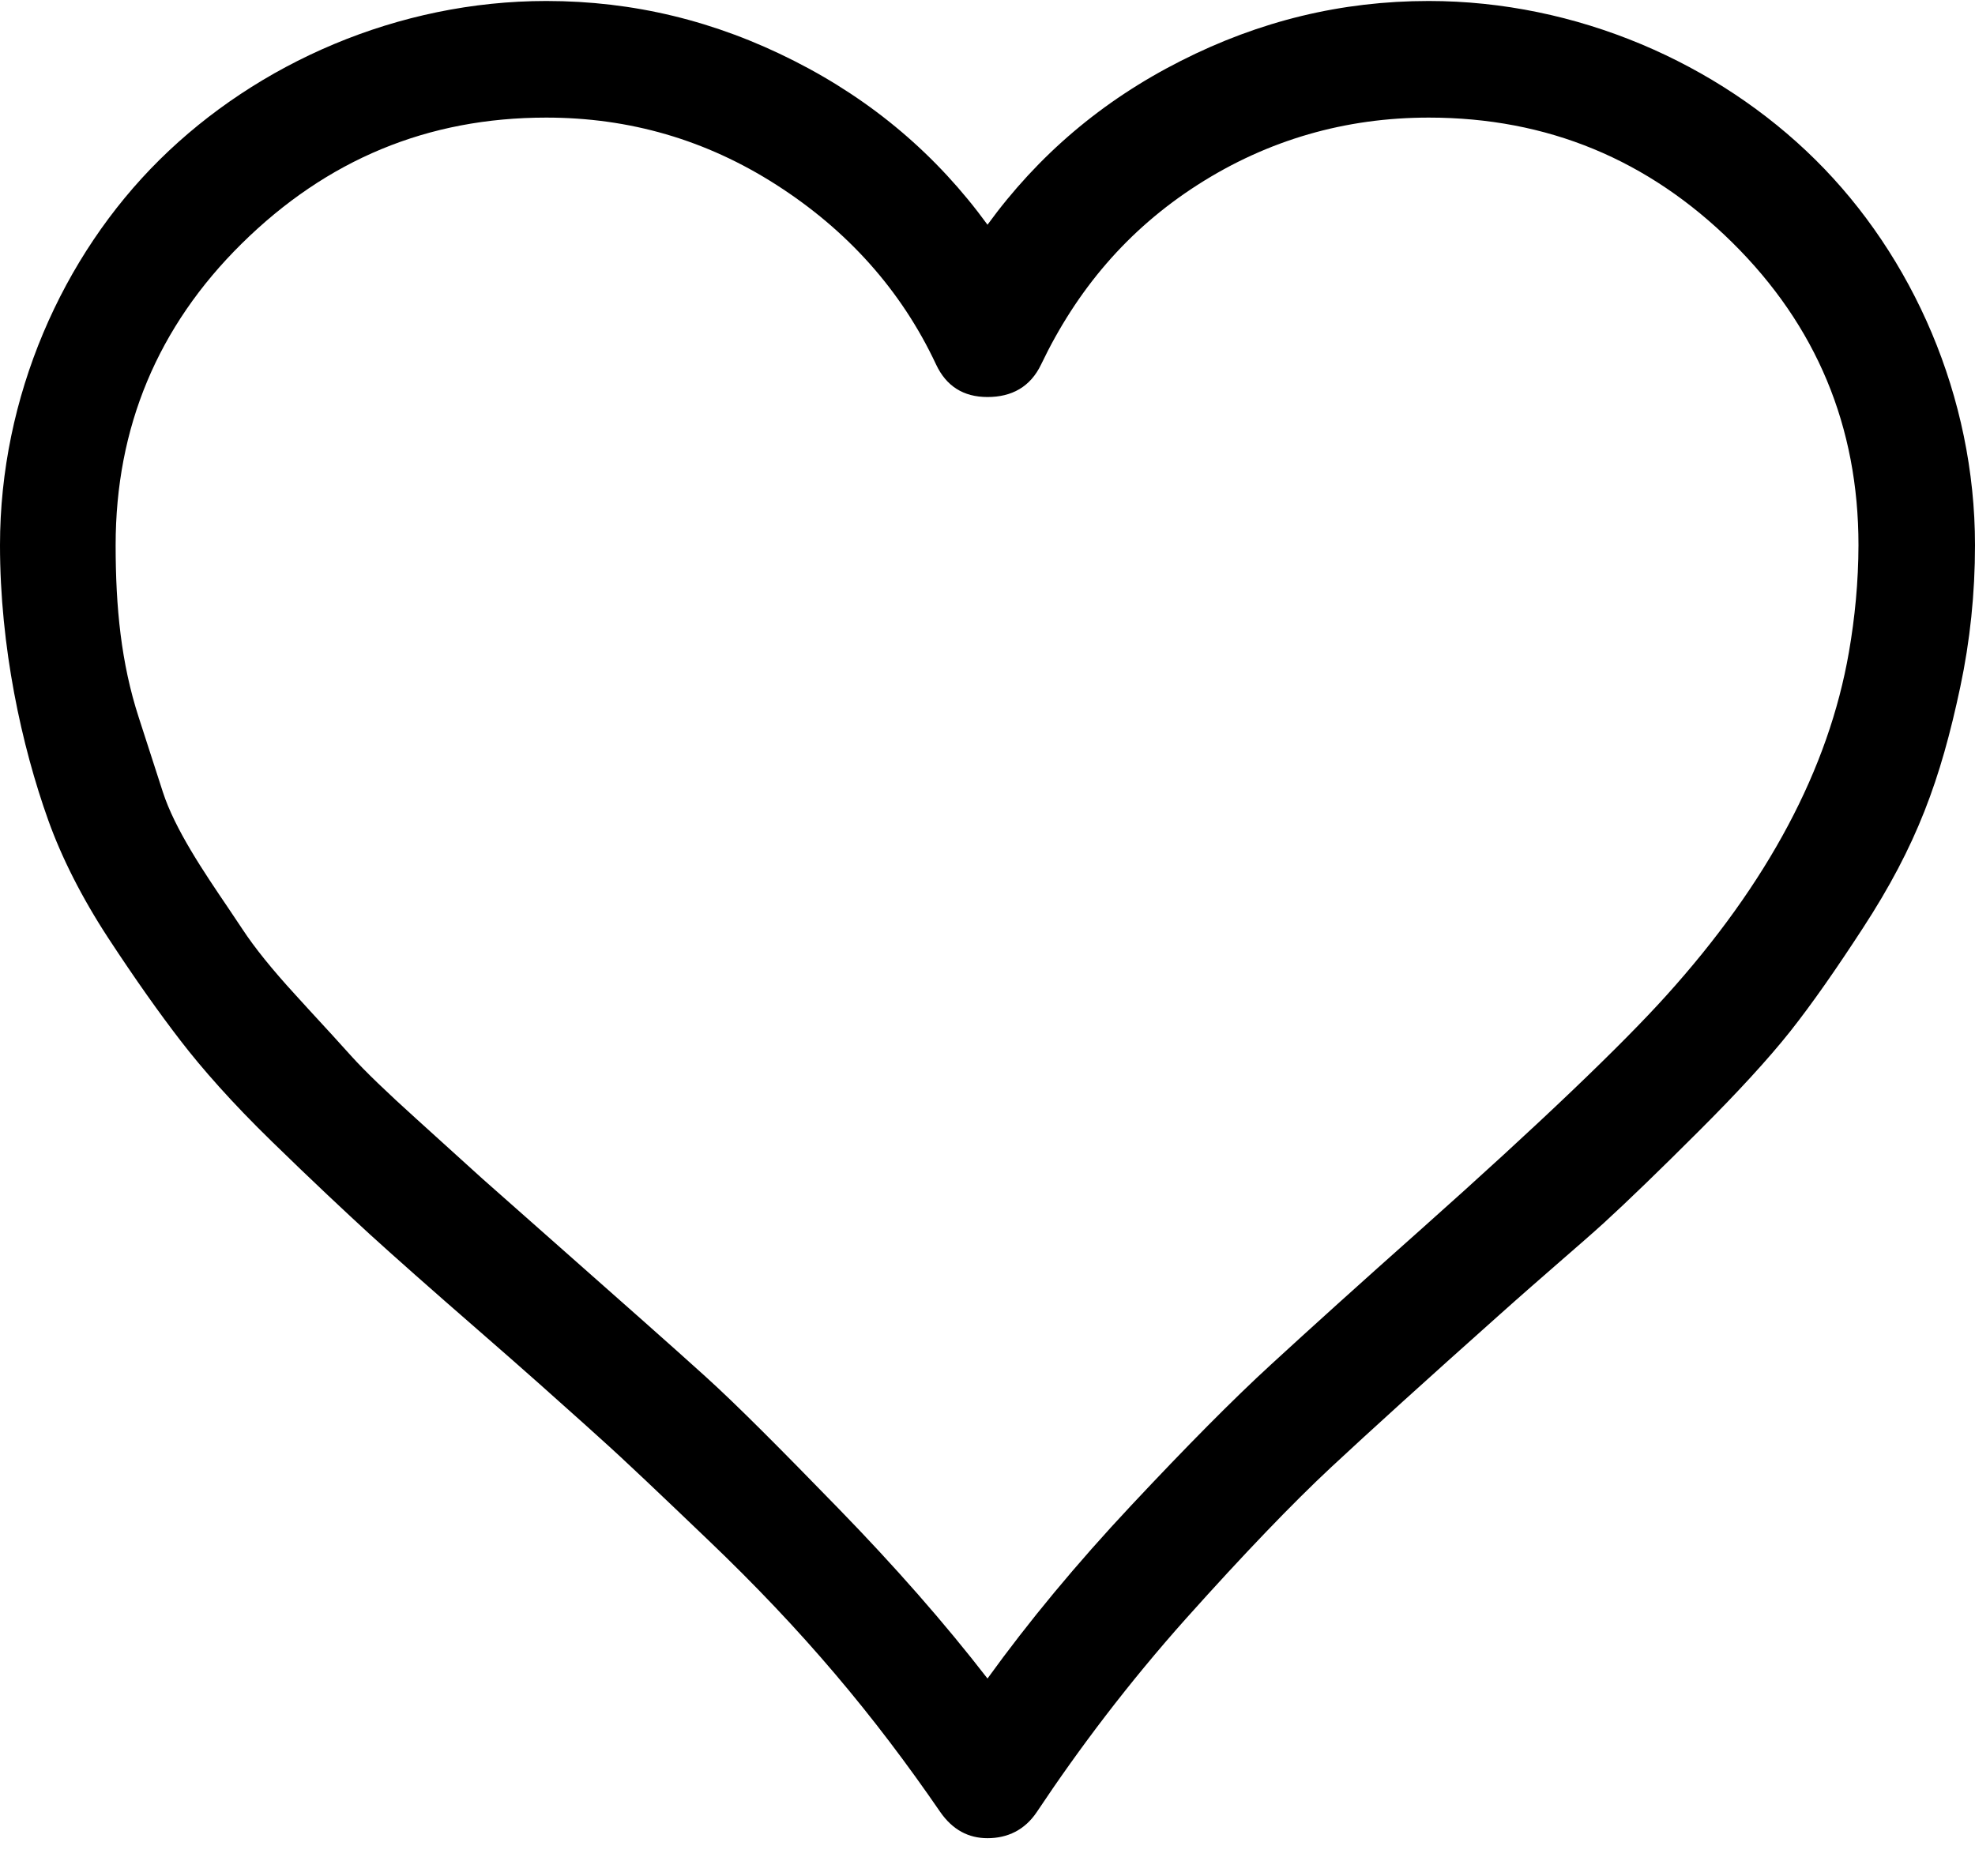 <svg width="20" height="19" viewBox="0 0 20 19" fill="currentColor" xmlns="http://www.w3.org/2000/svg">
<path fill-rule="evenodd" clip-rule="evenodd" d="M14.468 0.01C15.968 0.01 17.394 0.638 18.383 1.617C19.372 2.595 20 4.021 20 5.521C20 6.01 19.95 6.49 19.851 6.957C19.652 7.894 19.412 8.561 18.862 9.404C18.593 9.817 18.354 10.161 18.128 10.447C17.907 10.725 17.596 11.064 17.202 11.457C16.808 11.851 16.489 12.159 16.245 12.383C16.123 12.494 15.972 12.625 15.796 12.778C15.616 12.935 15.41 13.114 15.181 13.319C14.444 13.976 13.875 14.492 13.479 14.861C13.088 15.226 12.598 15.736 12.01 16.393C11.428 17.045 10.93 17.705 10.5 18.351C10.377 18.535 10.202 18.617 10 18.617C9.808 18.617 9.647 18.533 9.521 18.351C8.849 17.373 8.138 16.521 7.17 15.596C6.691 15.138 6.327 14.79 6.074 14.564C6.03 14.524 5.981 14.48 5.928 14.432C5.673 14.203 5.317 13.884 4.851 13.479C4.361 13.053 3.989 12.723 3.744 12.5C3.5 12.276 3.165 11.963 2.755 11.563C2.346 11.165 2.043 10.819 1.83 10.542C1.617 10.266 1.369 9.917 1.096 9.5C0.826 9.087 0.623 8.682 0.489 8.308C0.219 7.554 0 6.553 0 5.521C0 4.021 0.628 2.595 1.617 1.617C2.607 0.638 4.032 0.01 5.532 0.01C6.415 0.01 7.245 0.212 8.043 0.617C8.84 1.021 9.489 1.574 10 2.276C10.511 1.574 11.159 1.021 11.957 0.617C12.755 0.212 13.585 0.01 14.468 0.01ZM16.872 10.085C17.902 8.944 18.518 7.787 18.723 6.606C18.784 6.255 18.819 5.893 18.82 5.521C18.82 4.319 18.394 3.298 17.543 2.457C16.692 1.617 15.671 1.191 14.468 1.191C13.628 1.191 12.841 1.415 12.128 1.872C11.415 2.329 10.902 2.94 10.543 3.691C10.434 3.919 10.245 4.021 10 4.021C9.756 4.021 9.582 3.911 9.479 3.691C9.124 2.933 8.575 2.329 7.862 1.872C7.149 1.415 6.373 1.191 5.532 1.191C4.33 1.191 3.309 1.617 2.447 2.468C1.596 3.308 1.171 4.33 1.171 5.521C1.171 6.149 1.226 6.715 1.405 7.266L1.649 8.021C1.771 8.399 2.068 8.837 2.306 9.188C2.361 9.269 2.412 9.345 2.458 9.415C2.576 9.595 2.756 9.819 2.99 10.074C3.04 10.129 3.088 10.182 3.134 10.232C3.303 10.415 3.443 10.568 3.553 10.691C3.699 10.853 3.923 11.067 4.213 11.329L4.883 11.936L5.617 12.585C6.306 13.194 6.809 13.638 7.138 13.936C7.468 14.234 7.912 14.683 8.489 15.276C9.061 15.864 9.564 16.436 10 17C10.415 16.425 10.901 15.838 11.457 15.245C12.018 14.646 12.489 14.17 12.872 13.819C13.266 13.457 13.768 13.003 14.394 12.447C15.598 11.375 16.423 10.583 16.872 10.085Z" fill="currentColor"/>
</svg>
